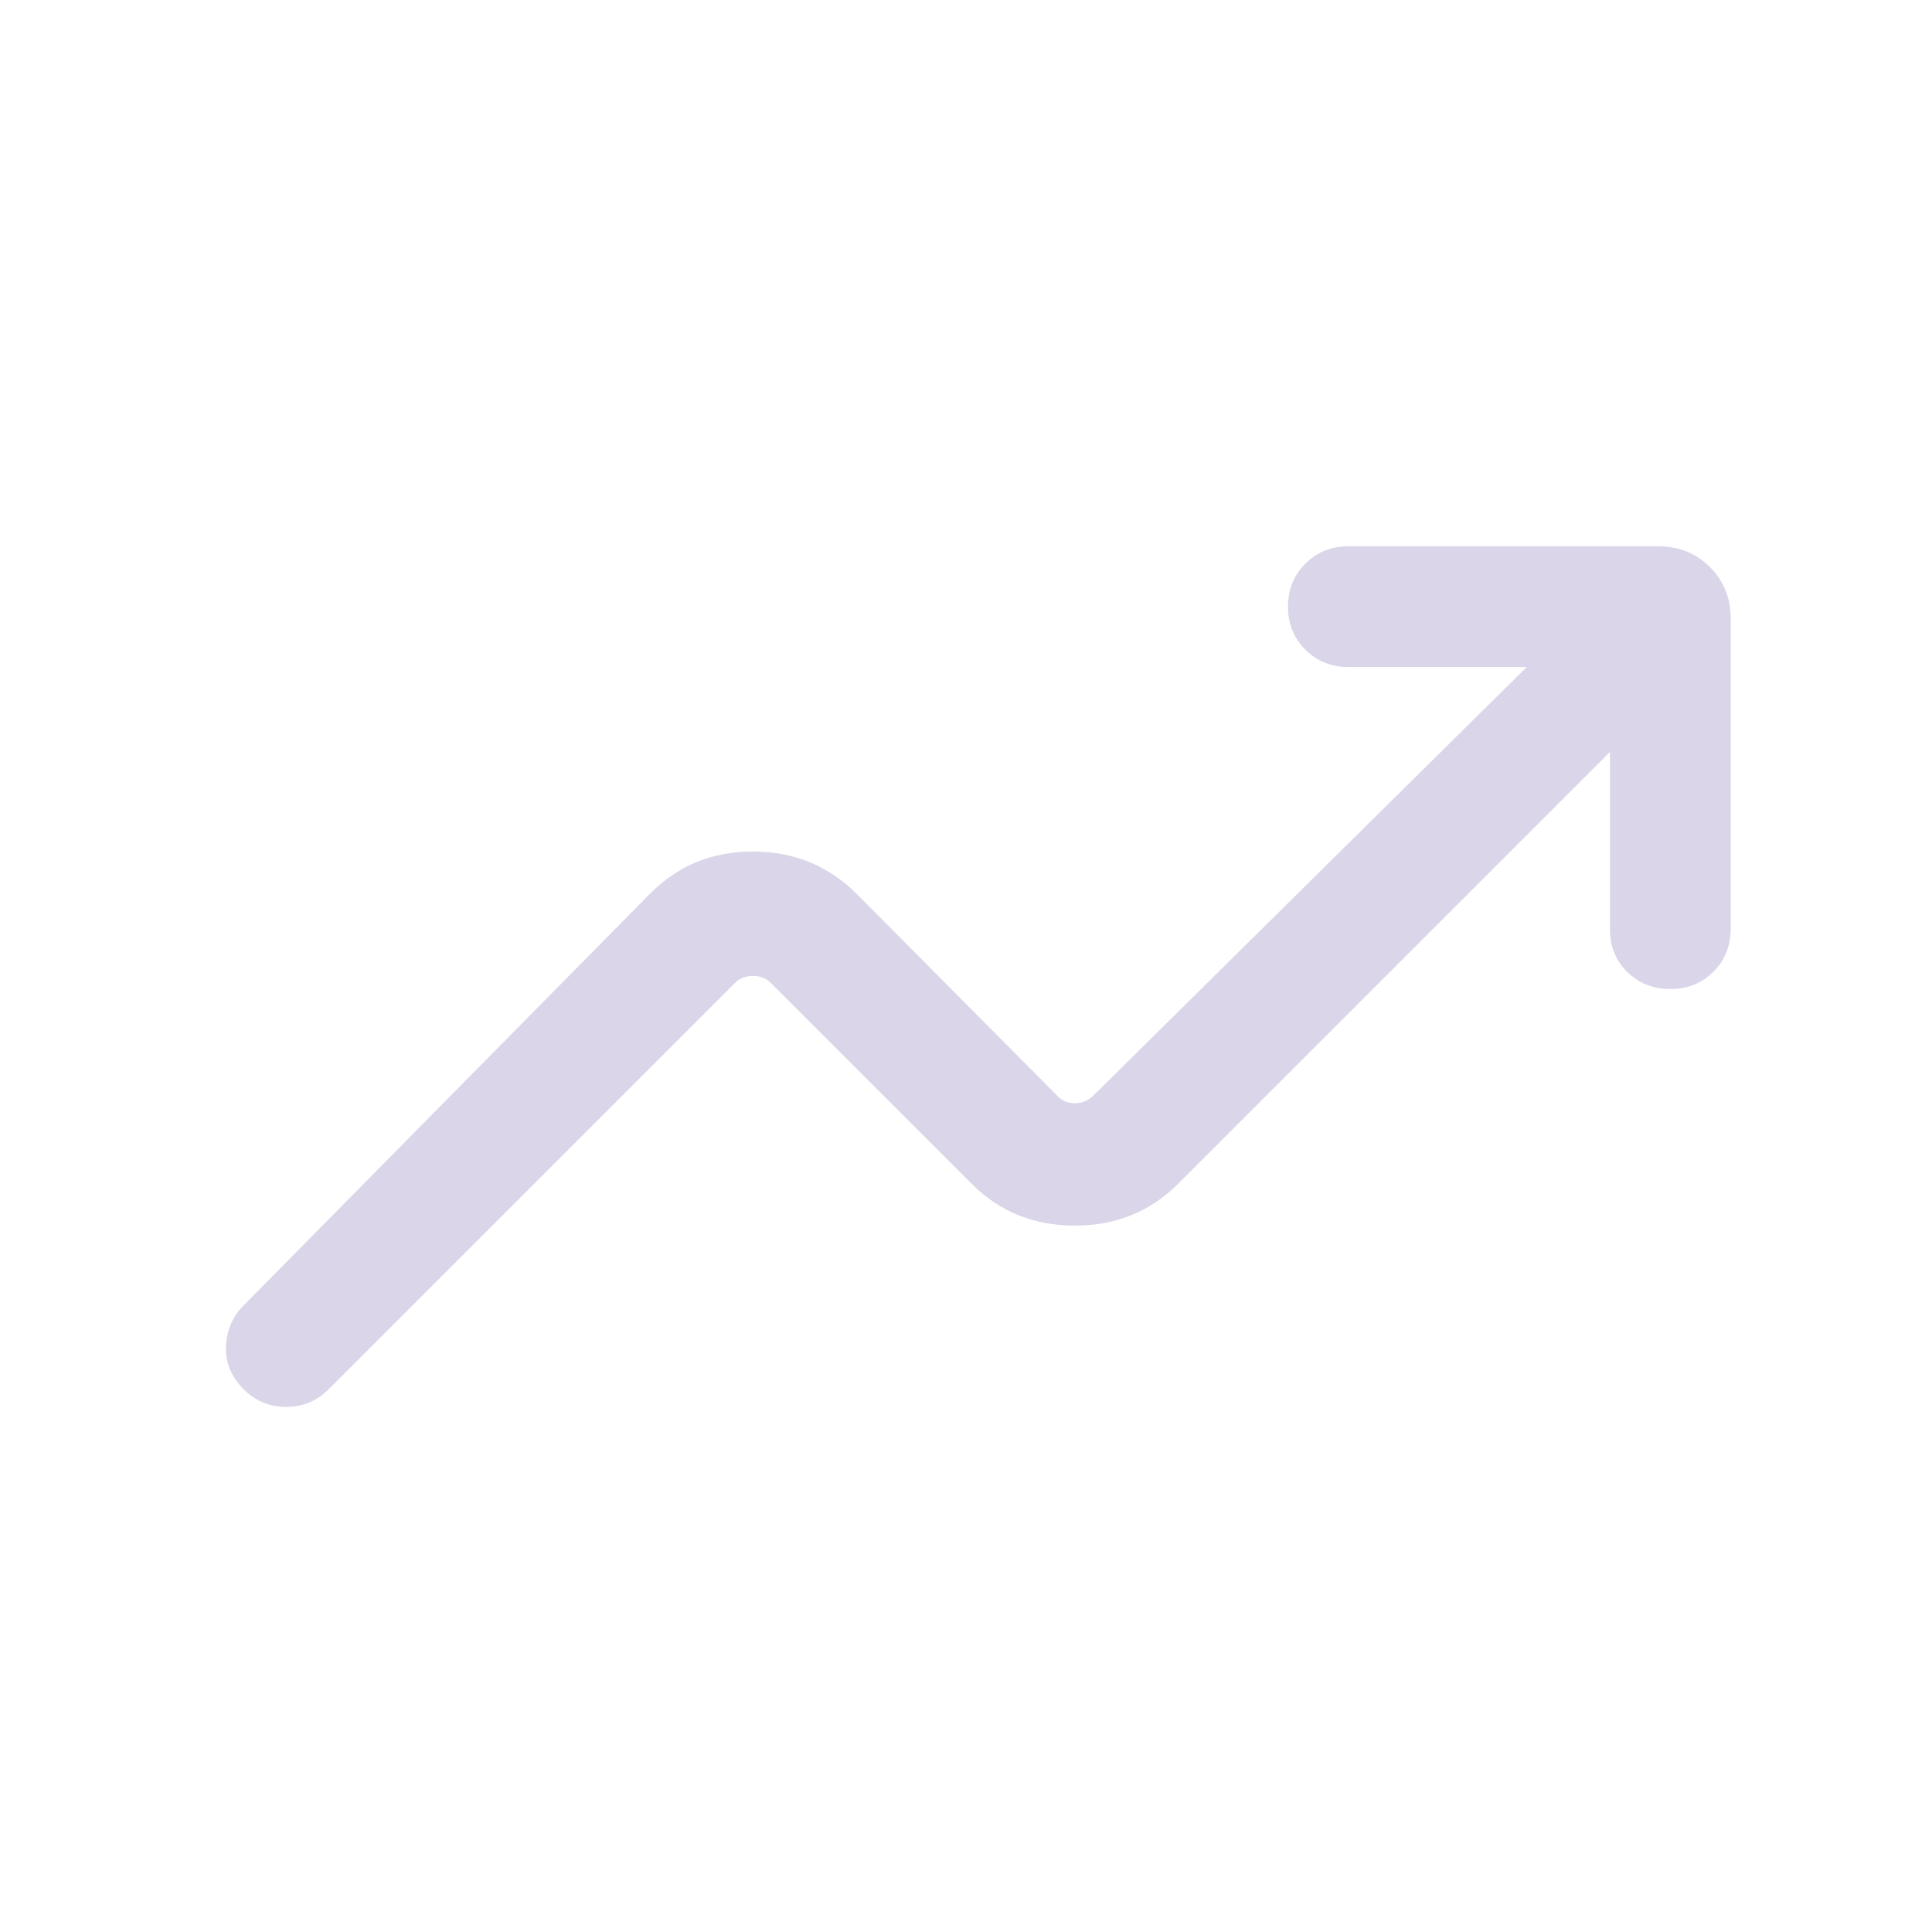 <svg width="24" height="24" viewBox="0 0 24 24" fill="none" xmlns="http://www.w3.org/2000/svg">
<mask id="mask0_2012_5395" style="mask-type:alpha" maskUnits="userSpaceOnUse" x="0" y="0" width="24" height="24">
<rect width="24" height="24" fill="#D9D9D9"/>
</mask>
<g mask="url(#mask0_2012_5395)">
<path d="M3.028 17.259C2.872 17.104 2.799 16.926 2.807 16.725C2.816 16.523 2.889 16.354 3.028 16.215L8.072 11.105C8.417 10.754 8.844 10.578 9.353 10.578C9.861 10.578 10.291 10.754 10.643 11.105L13.141 13.619C13.199 13.677 13.269 13.705 13.352 13.705C13.436 13.705 13.509 13.677 13.573 13.619L18.966 8.286H16.75C16.538 8.286 16.36 8.214 16.216 8.071C16.072 7.927 16 7.749 16 7.536C16 7.323 16.072 7.145 16.216 7.002C16.36 6.858 16.538 6.786 16.75 6.786H20.596C20.854 6.786 21.069 6.872 21.242 7.045C21.414 7.217 21.5 7.432 21.5 7.69V11.536C21.5 11.749 21.429 11.927 21.285 12.071C21.142 12.214 20.963 12.286 20.75 12.286C20.538 12.286 20.36 12.216 20.216 12.076C20.072 11.935 20 11.759 20 11.546V9.34L14.633 14.707C14.288 15.052 13.861 15.225 13.352 15.225C12.844 15.225 12.417 15.052 12.072 14.707L9.574 12.209C9.516 12.152 9.442 12.123 9.353 12.123C9.263 12.123 9.189 12.152 9.131 12.209L4.081 17.259C3.936 17.404 3.761 17.477 3.554 17.477C3.348 17.477 3.172 17.404 3.028 17.259Z" fill="#DAD5E8"/>
</g>
</svg>
